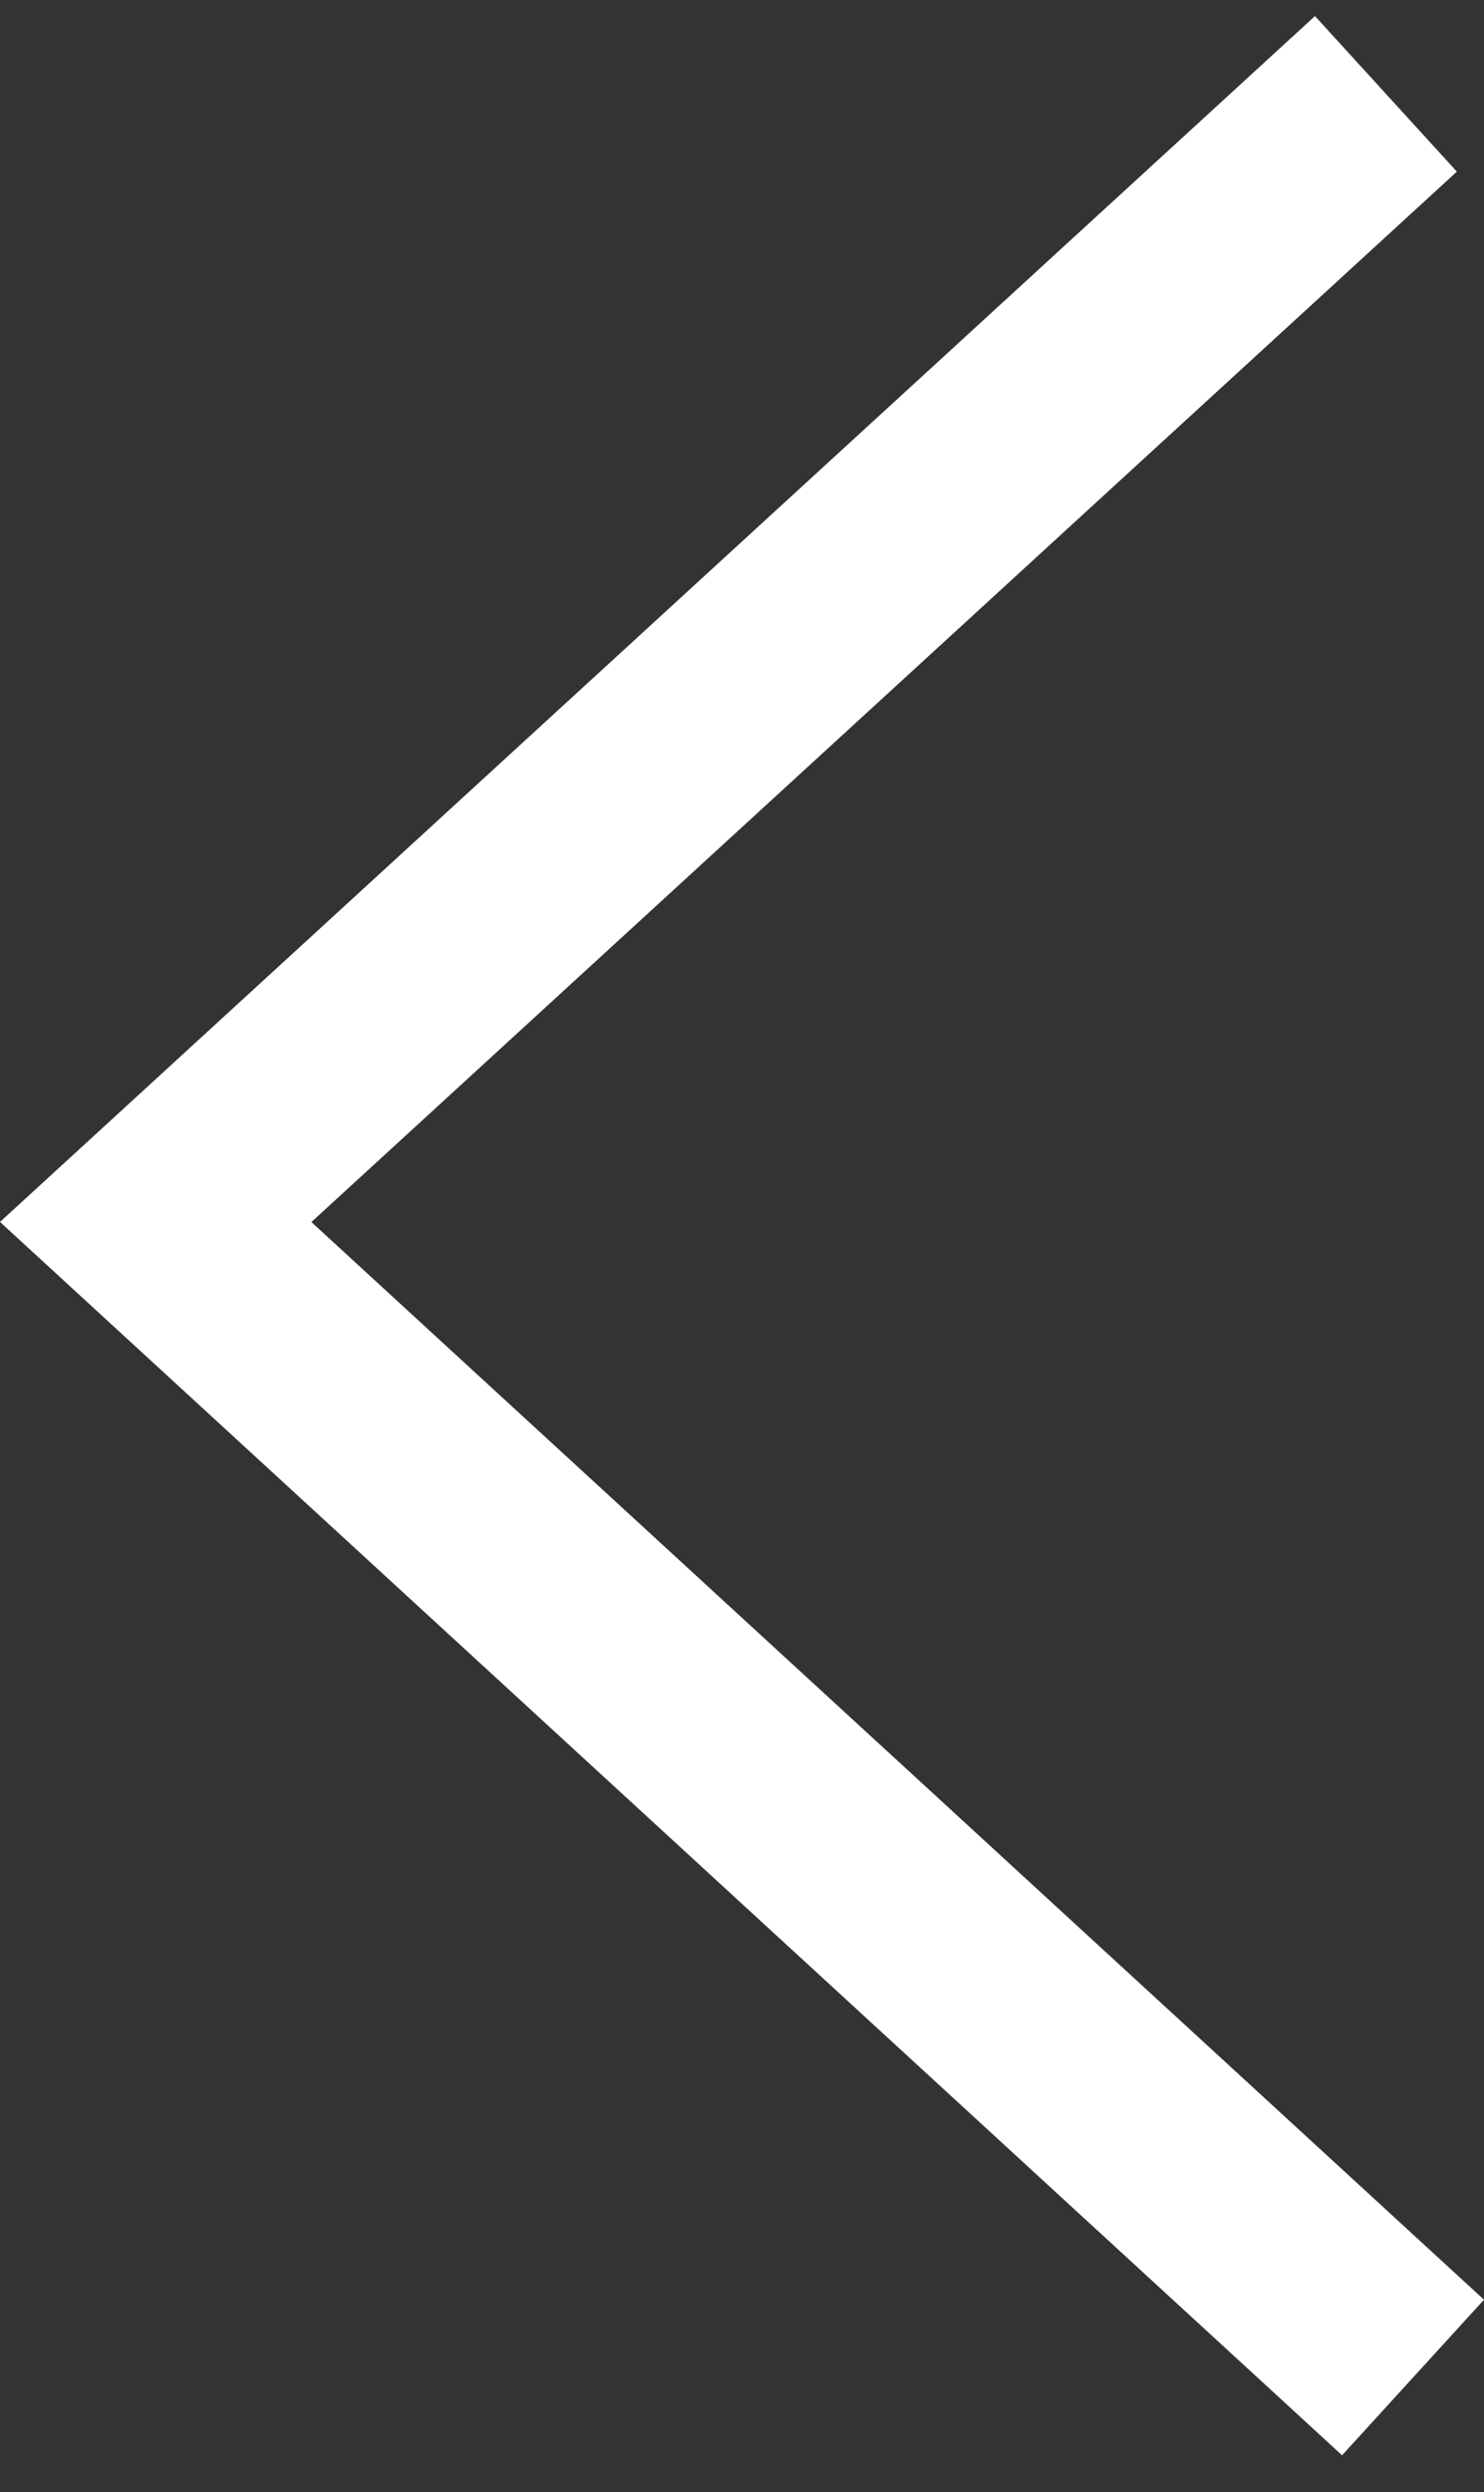 <svg width="28" height="47" viewBox="0 0 28 47" fill="none" xmlns="http://www.w3.org/2000/svg">
<rect x="0" y="0" width="28" height="47" fill="#333333" stroke="none"/>
<path d="M27.488 3.237L5.875 23.046L28 43.369L25.322 46.303L0 23.044L24.811 0.303L27.488 3.237Z" fill="white"/>
</svg>
